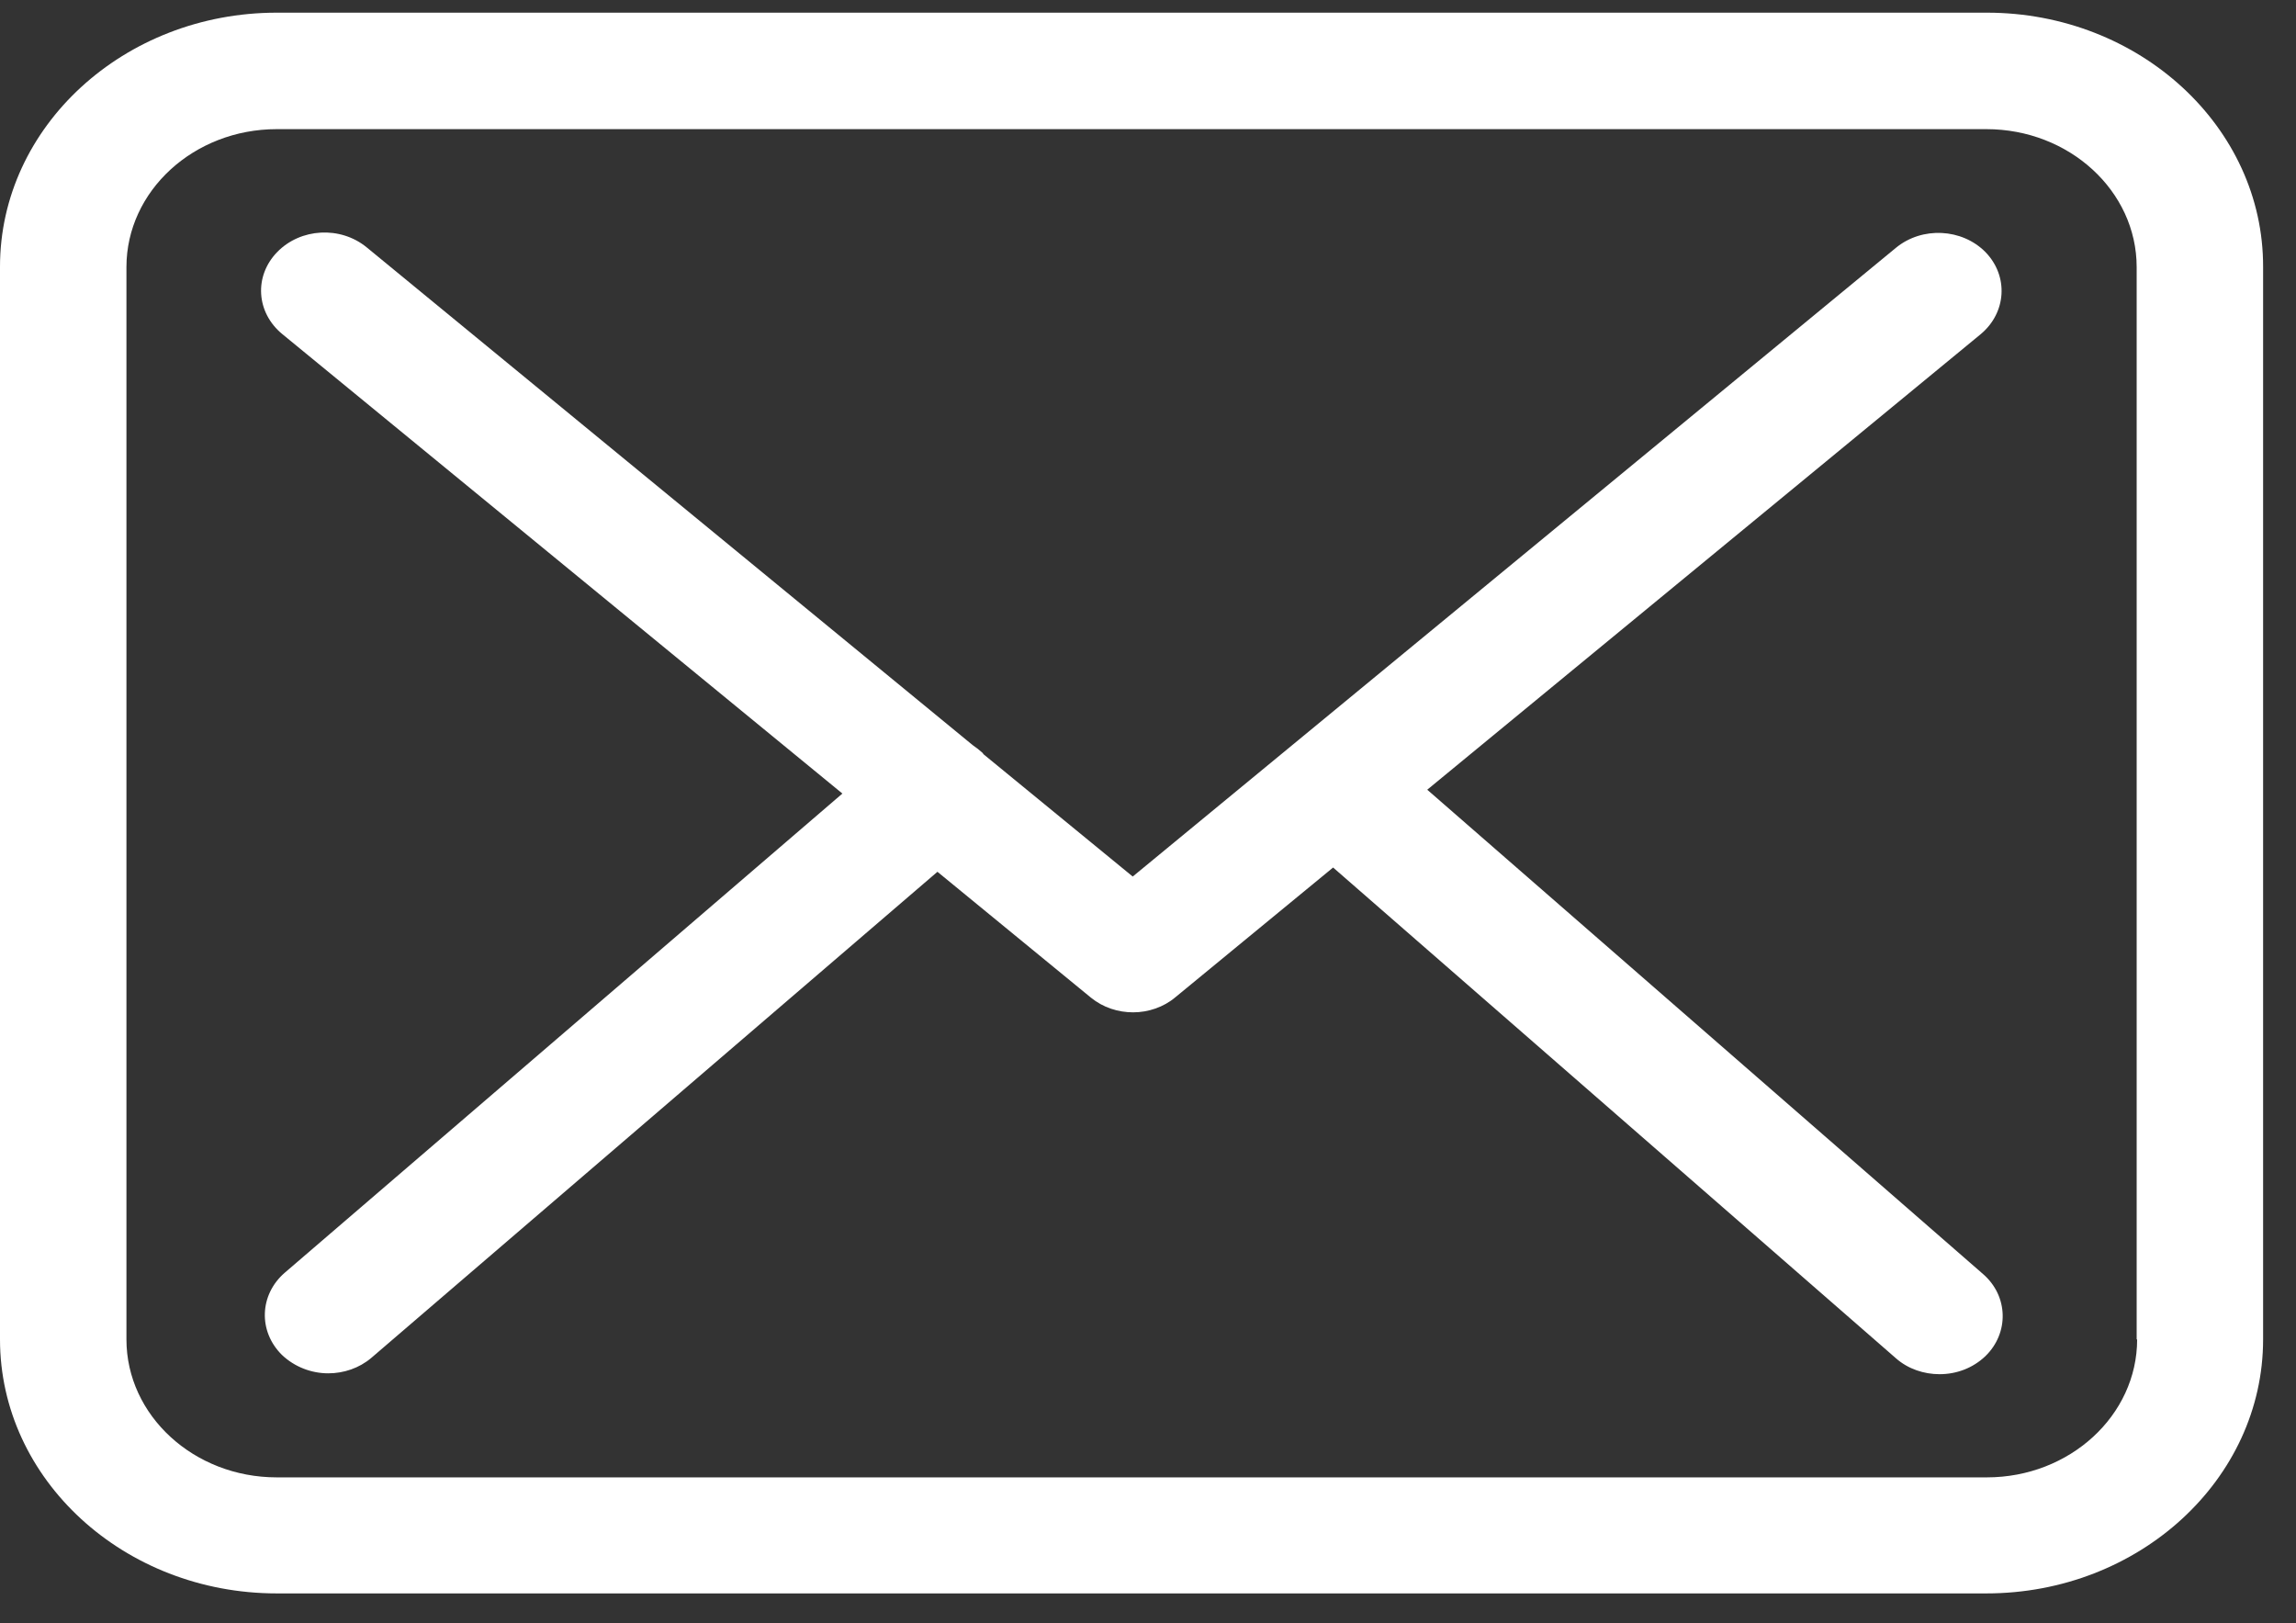 <svg width="58" height="41" viewBox="0 0 58 41" fill="none" xmlns="http://www.w3.org/2000/svg">
<rect x="0" y="0" width="58" height="41" fill="#333333" stroke="none"/>
<path d="M50.19 0.32H6.991C3.135 0.32 0 3.197 0 6.736V33.831C0 37.37 3.135 40.247 6.991 40.247H50.178C54.034 40.247 57.169 37.37 57.169 33.831V6.746C57.181 3.208 54.046 0.32 50.19 0.32ZM53.987 33.831C53.987 35.752 52.283 37.316 50.19 37.316H6.991C4.897 37.316 3.194 35.752 3.194 33.831V6.746C3.194 4.825 4.897 3.262 6.991 3.262H50.178C52.272 3.262 53.975 4.825 53.975 6.746V33.831H53.987Z" fill="white"/>
<path d="M36.054 19.947L50.036 8.44C50.686 7.897 50.745 6.974 50.154 6.366C49.563 5.769 48.557 5.715 47.895 6.258L28.614 22.14L24.852 19.057C24.84 19.046 24.829 19.035 24.829 19.024C24.746 18.948 24.663 18.883 24.568 18.818L9.262 6.247C8.599 5.704 7.594 5.759 7.003 6.366C6.411 6.974 6.47 7.897 7.133 8.44L21.28 20.044L7.192 32.148C6.553 32.702 6.518 33.625 7.121 34.222C7.44 34.526 7.866 34.688 8.292 34.688C8.682 34.688 9.073 34.558 9.38 34.298L23.681 22.02L27.561 25.201C27.869 25.451 28.247 25.57 28.626 25.57C29.004 25.57 29.395 25.44 29.69 25.19L33.676 21.912L47.895 34.309C48.202 34.58 48.605 34.71 48.995 34.71C49.421 34.71 49.835 34.558 50.154 34.254C50.757 33.668 50.734 32.734 50.095 32.181L36.054 19.947Z" fill="white"/>
</svg>
